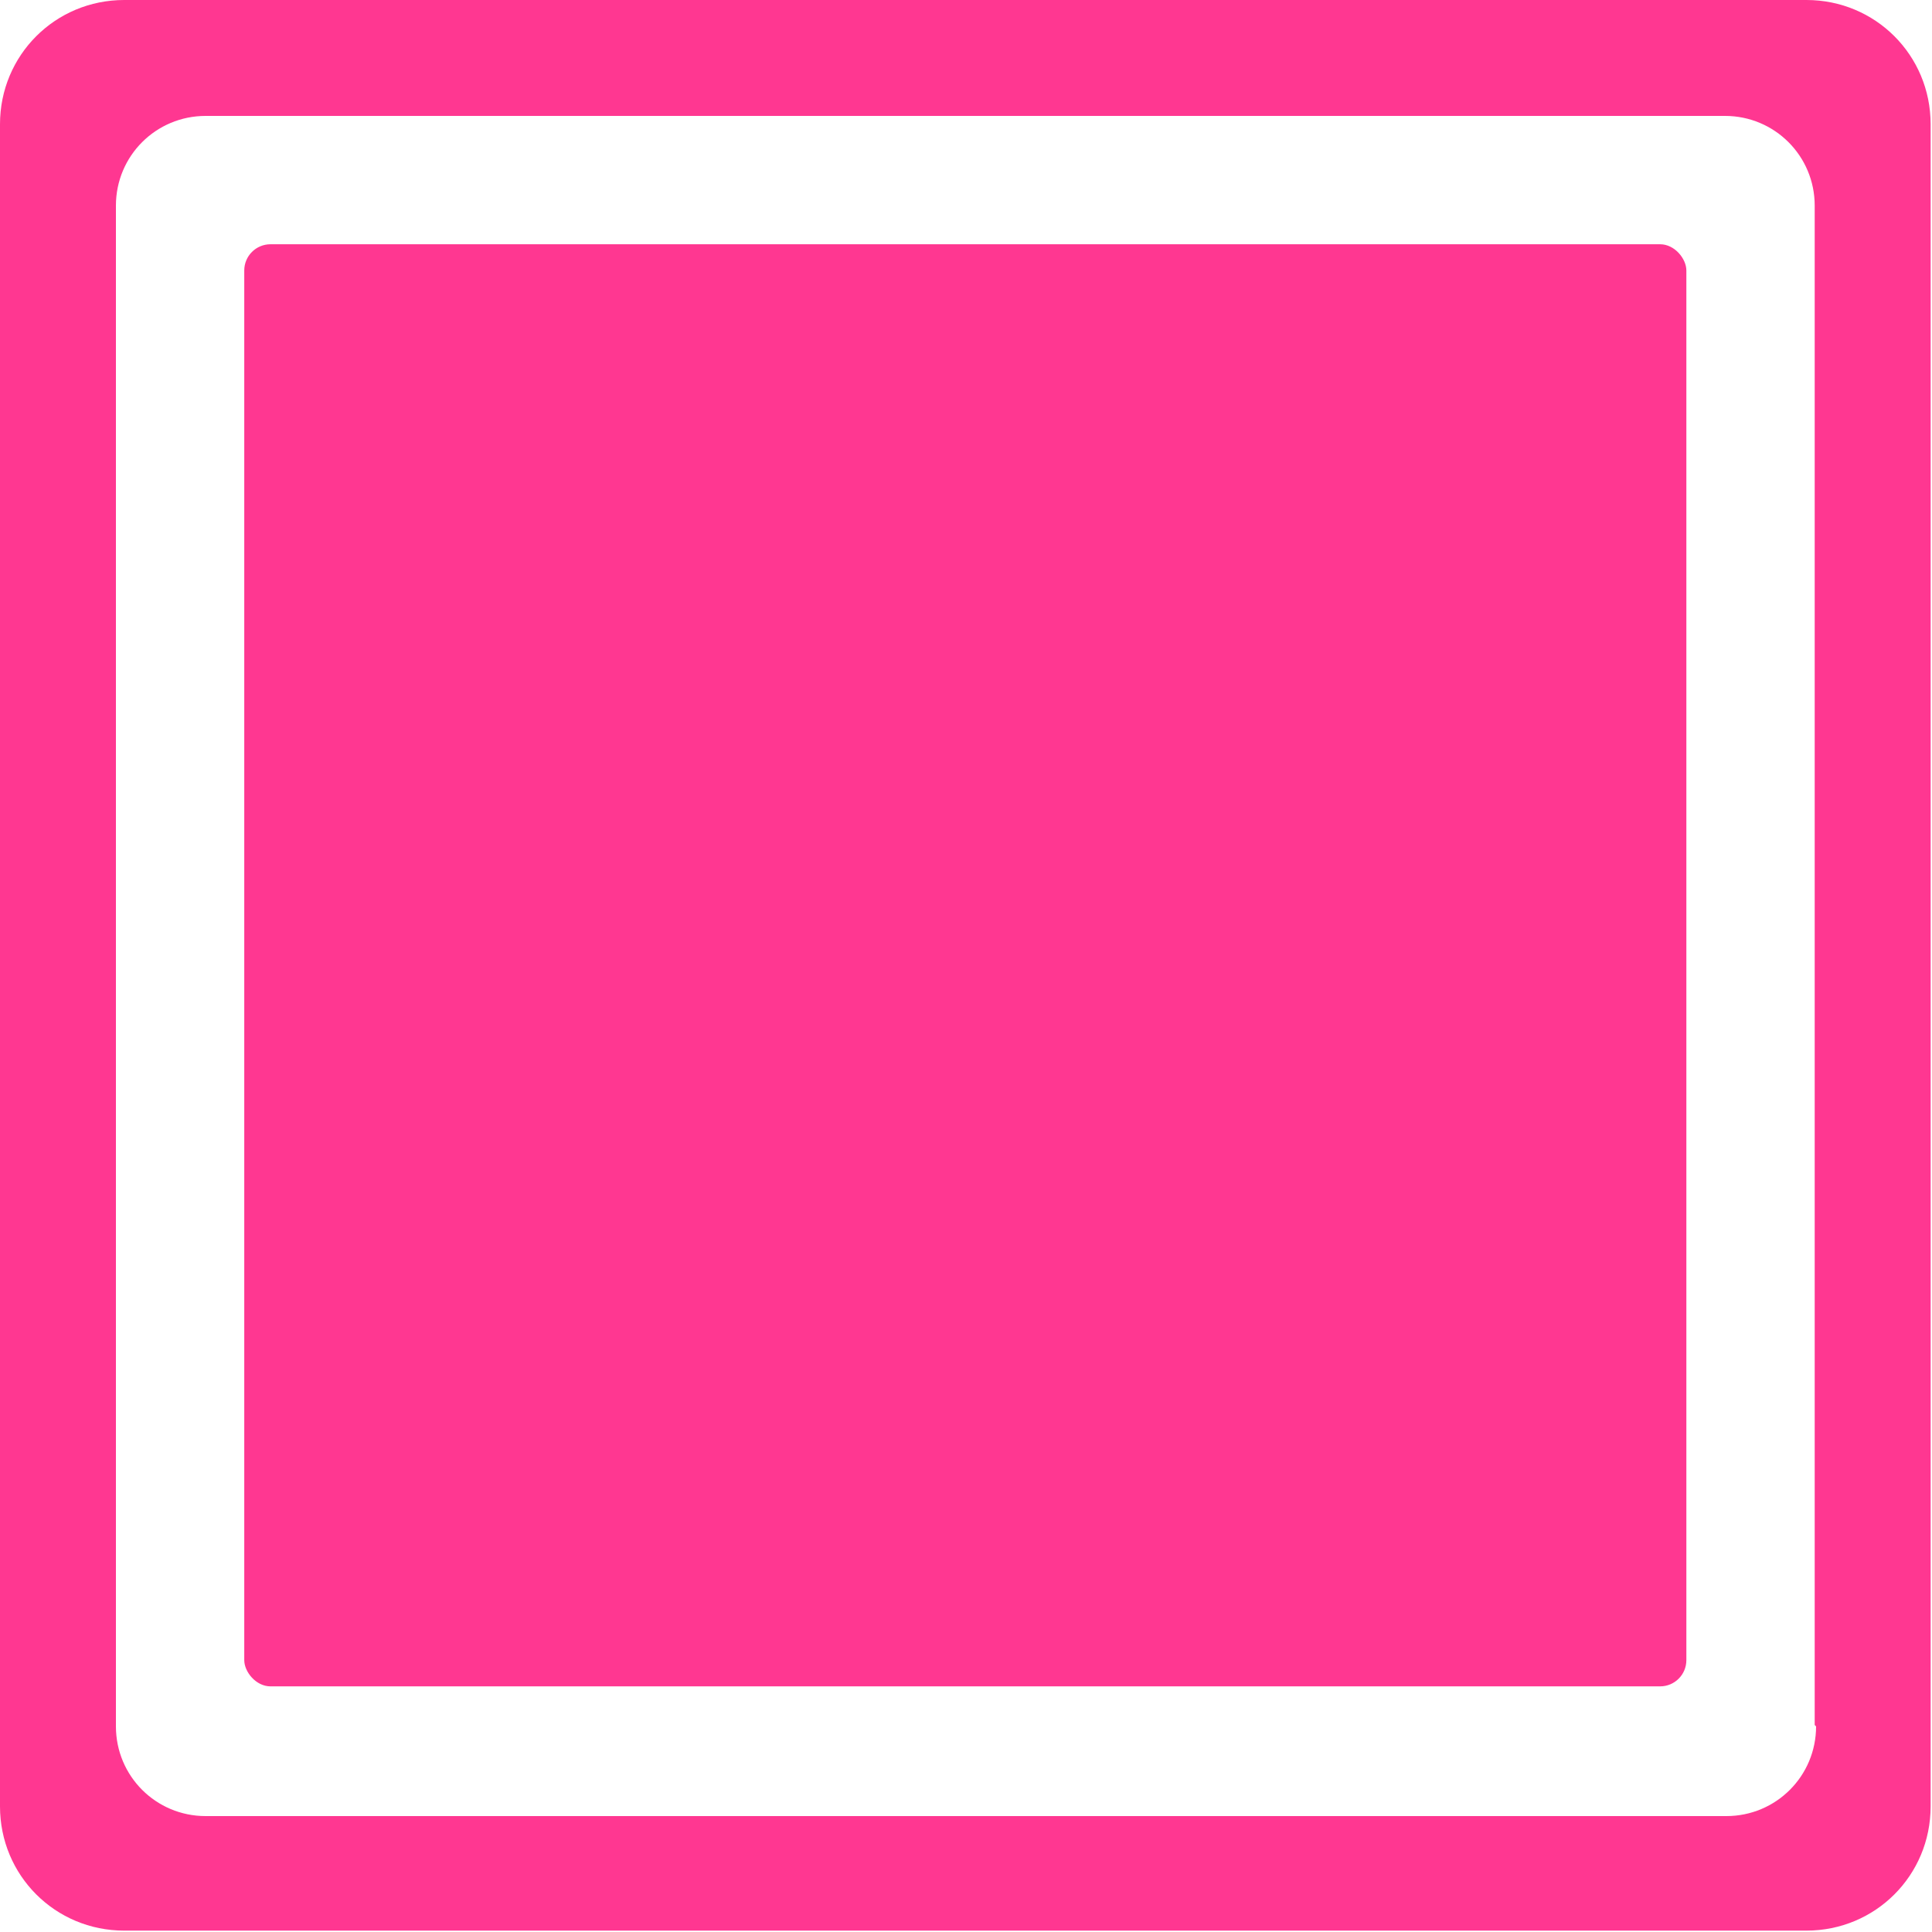 <?xml version="1.0" encoding="UTF-8"?>
<svg id="Layer_2" data-name="Layer 2" xmlns="http://www.w3.org/2000/svg" viewBox="0 0 14 14">
  <defs>
    <style>
      .cls-1 {
        fill: #ff3791;
      }
    </style>
  </defs>
  <g id="Layer_1-2" data-name="Layer 1">
    <g>
      <path class="cls-1" d="M13.1,0H.9c-.5,0-.9.4-.9.9v12.19c0,.5.4.9.9.9h12.19c.5,0,.9-.4.9-.9V.9c0-.5-.4-.9-.9-.9ZM13.16,12.51c0,.36-.29.65-.65.65H1.49c-.36,0-.65-.29-.65-.65V1.49c0-.36.29-.65.65-.65h11.01c.36,0,.65.29.65.65v11.01Z"/>
      <rect class="cls-1" x="1.77" y="1.77" width="10.45" height="10.45" rx=".19" ry=".19"/>
    </g>
  </g>
</svg>